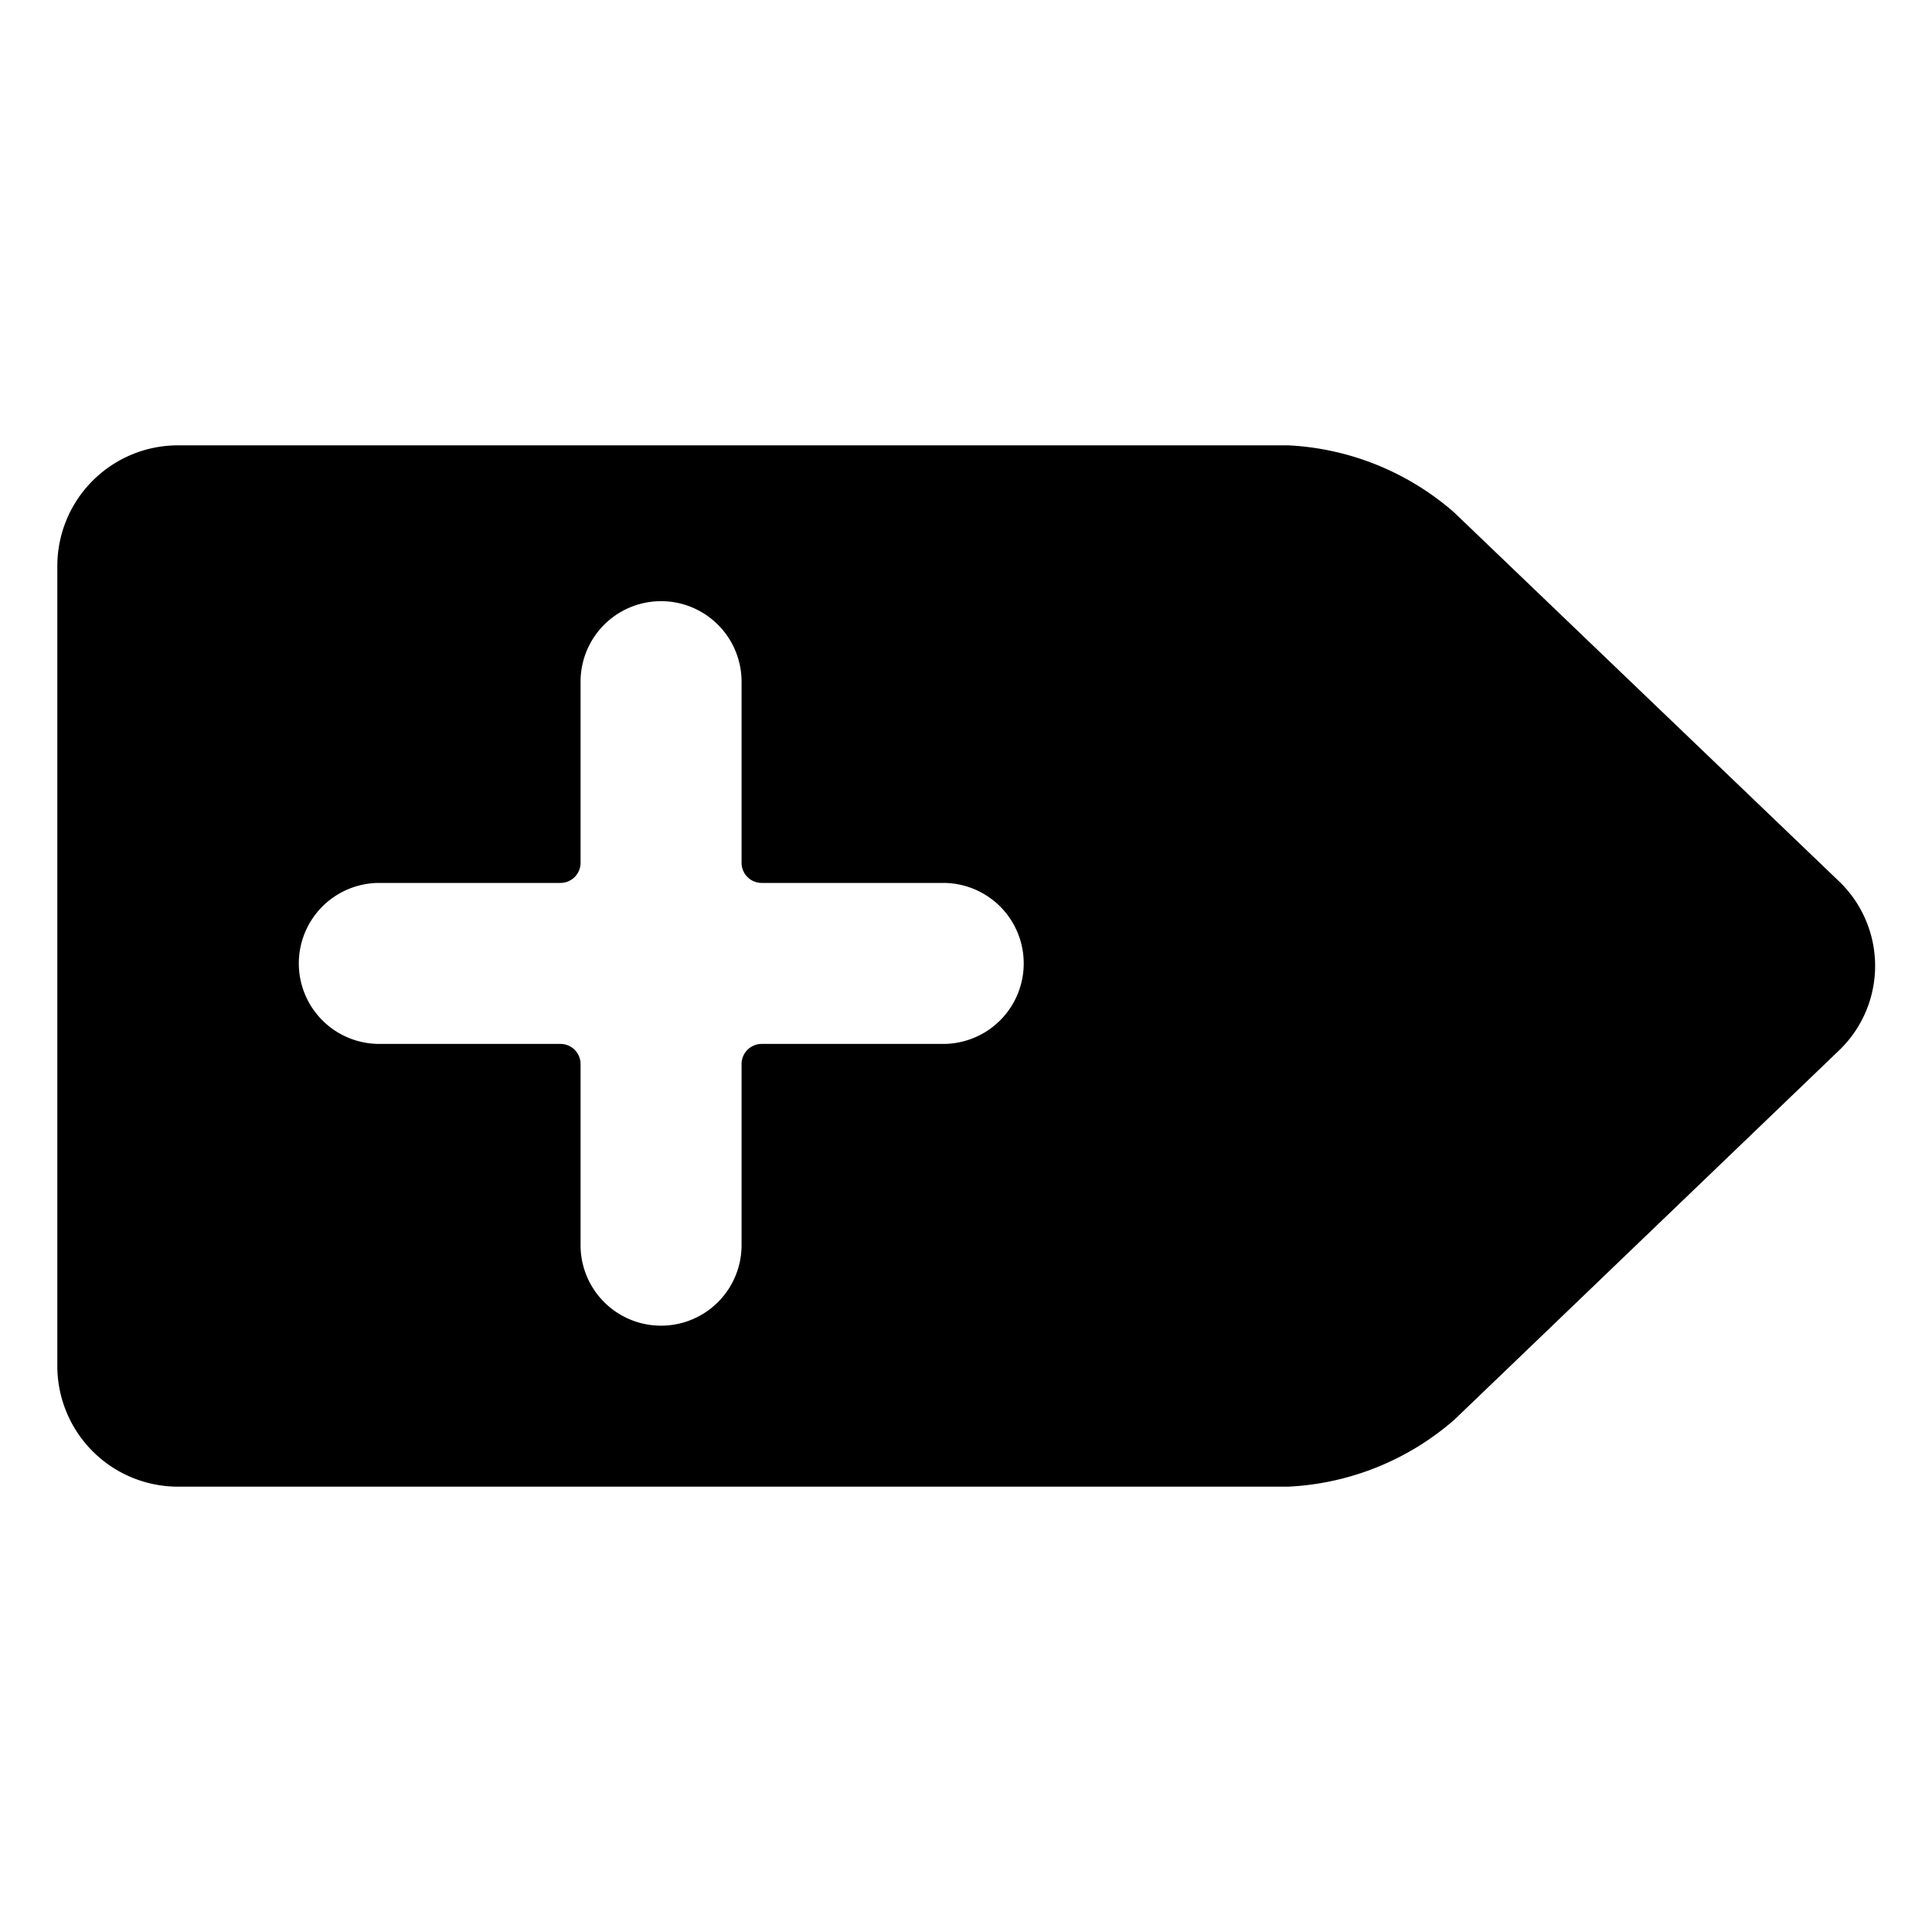 <svg xmlns="http://www.w3.org/2000/svg" viewBox="0 0 24 24"><title>add-tab</title><path d="M16,18.468a3.382,3.382,0,0,0,2.067-.832l4.775-4.584a1.455,1.455,0,0,0,0-2.107L18.062,6.364A3.385,3.385,0,0,0,16,5.532H2.212a1.5,1.5,0,0,0-1.5,1.5v9.936a1.5,1.5,0,0,0,1.5,1.5Zm-4.283-7.5a1,1,0,0,1,0,2H9.462a.25.25,0,0,0-.25.25v2.25a1,1,0,0,1-2,0v-2.25a.25.25,0,0,0-.25-.25H4.712a1,1,0,1,1,0-2h2.25a.25.25,0,0,0,.25-.25V8.468a1,1,0,0,1,2,0v2.25a.25.25,0,0,0,.25.25Z"/></svg>